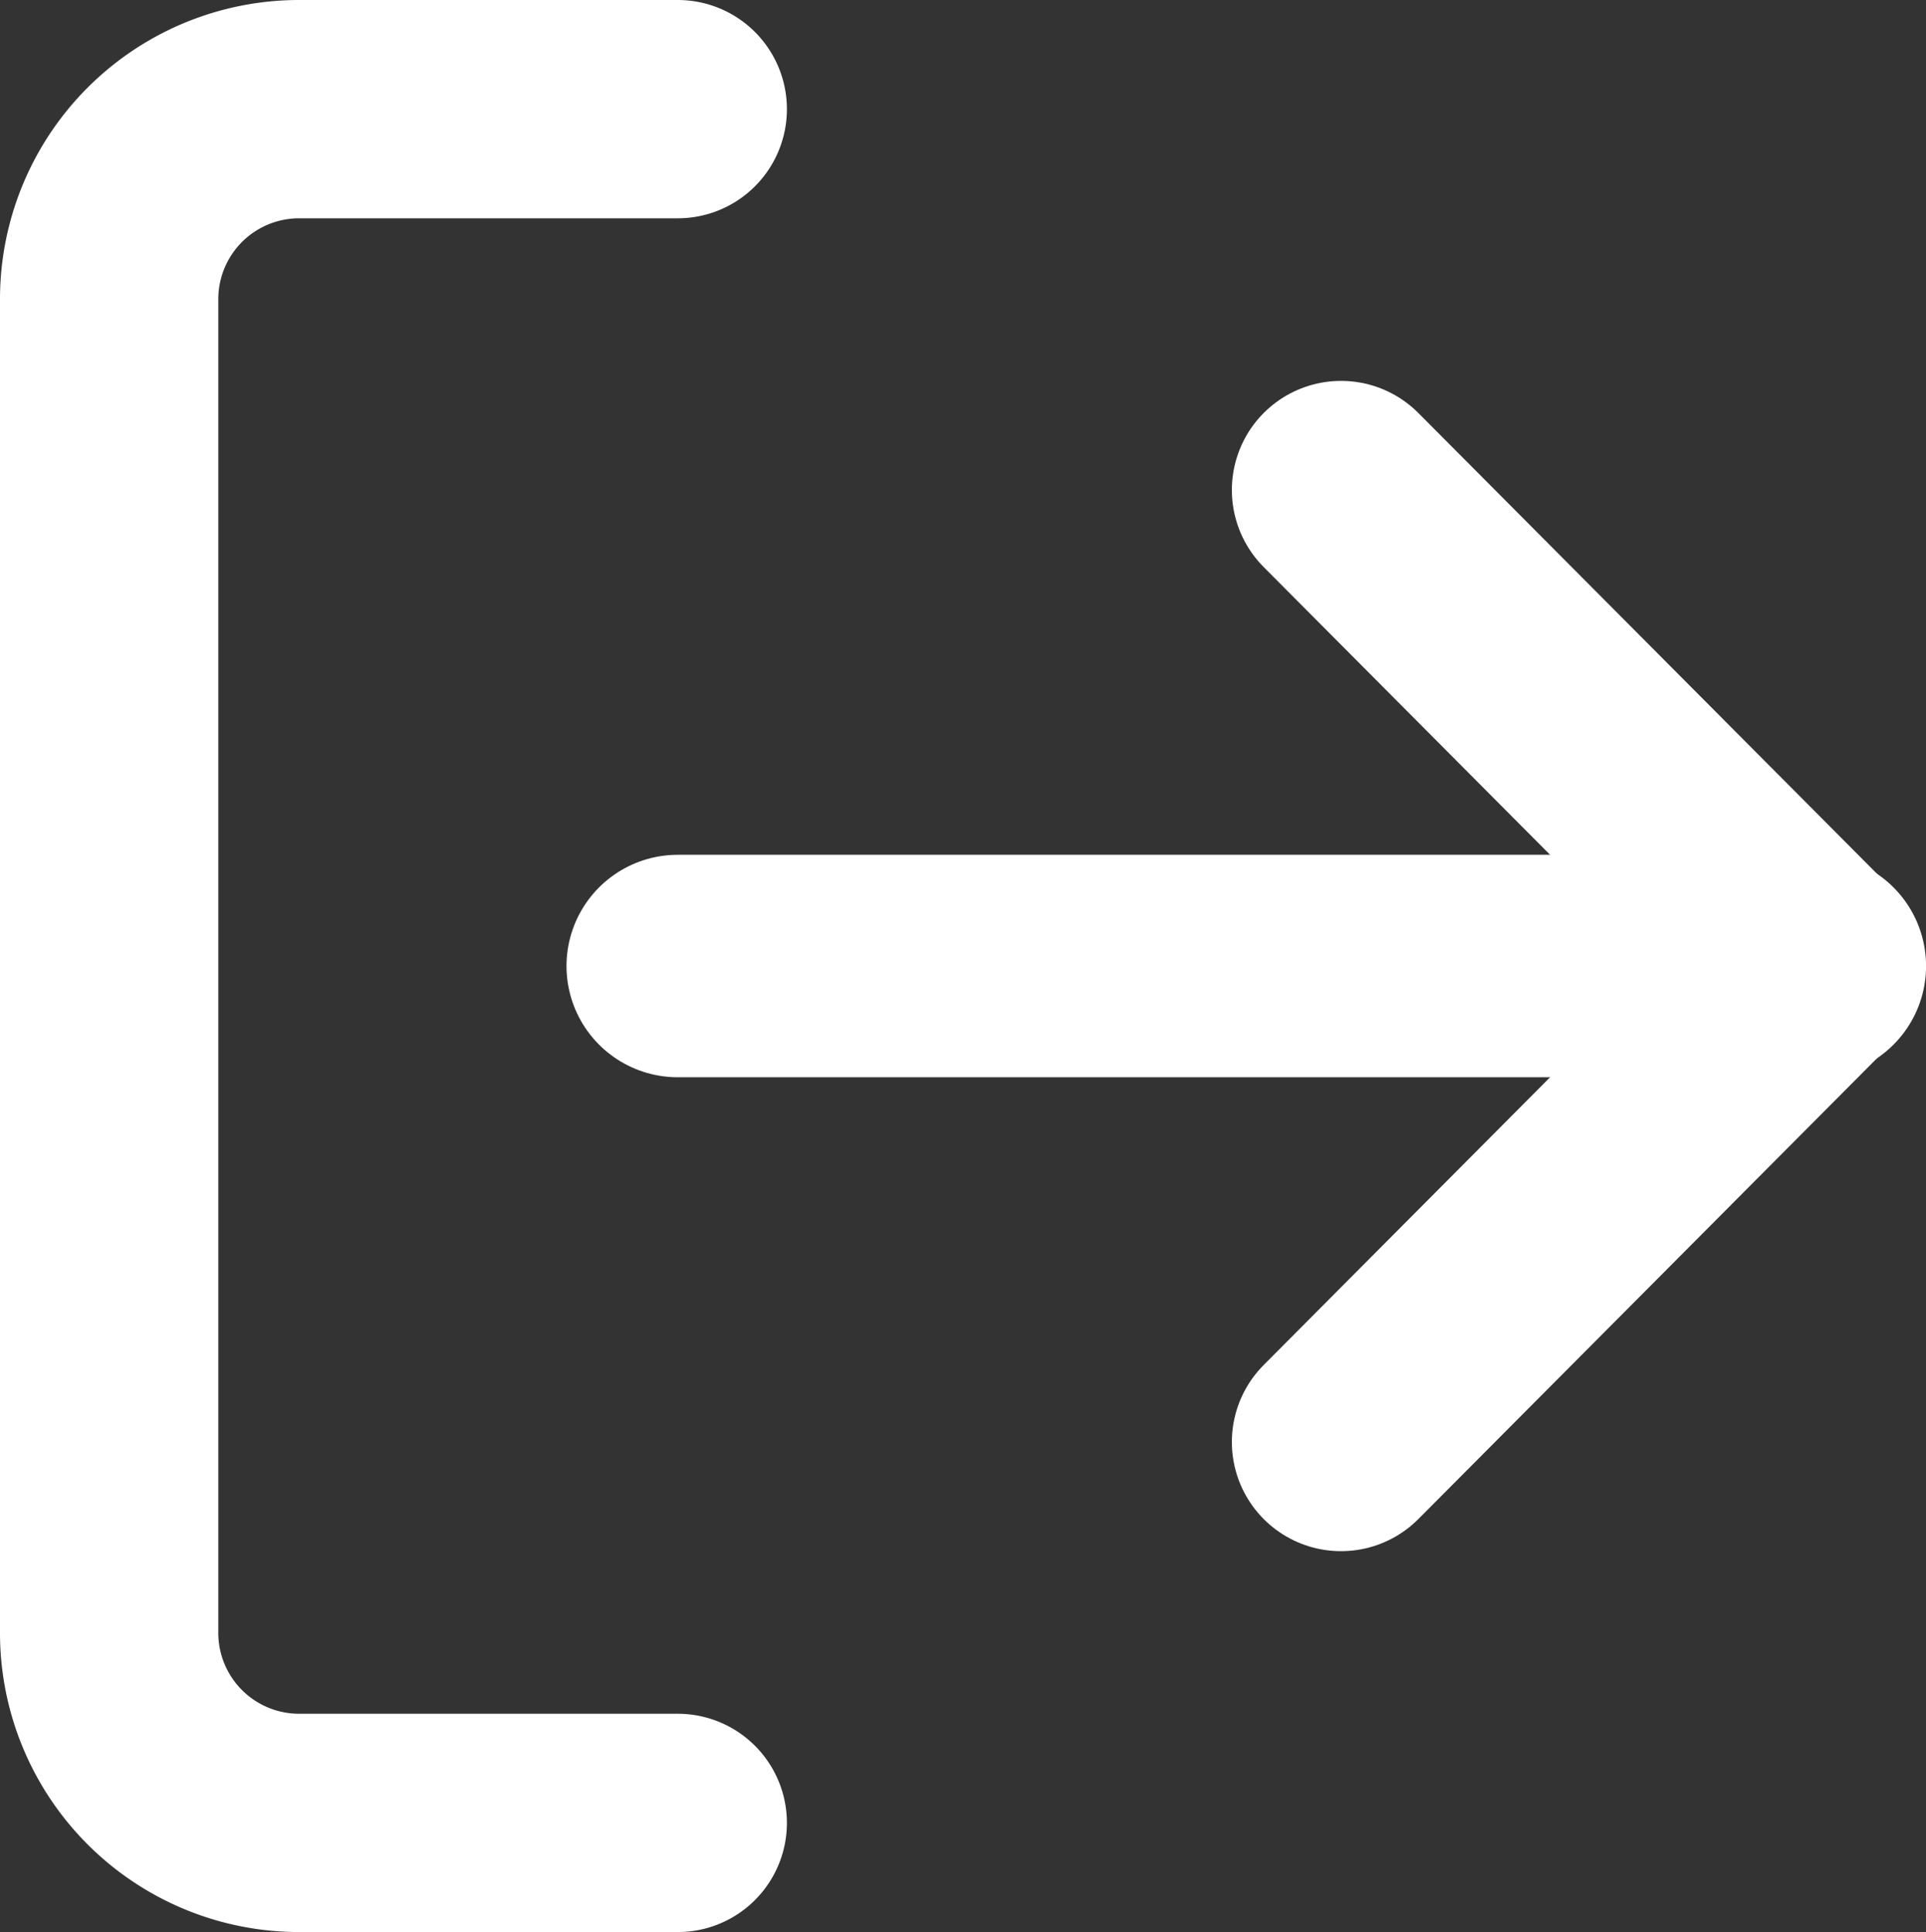 <svg xmlns="http://www.w3.org/2000/svg" width="17.98" height="18.038" viewBox="0 0 17.98 18.038">
  <rect x="0" y="0" width="17.98" height="18.038" fill="#333333" stroke="none"/>
  <g id="Vector_Smart_Object" data-name="Vector Smart Object" transform="translate(1.019 1.019)">
    <path id="Path_35" data-name="Path 35" d="M6.346,17H2.808a1.774,1.774,0,0,1-1.77-1.778V2.778A1.774,1.774,0,0,1,2.808,1H6.346" transform="translate(-1.038 -1)" fill="none" stroke="#fff" stroke-linecap="round" stroke-linejoin="round" stroke-width="2.038"/>
    <path id="Path_36" data-name="Path 36" d="M12.538,13.444,16.961,9,12.538,4.556" transform="translate(-1.038 -1)" fill="none" stroke="#fff" stroke-linecap="round" stroke-linejoin="round" stroke-width="2.038"/>
    <path id="Path_37" data-name="Path 37" d="M16.961,9H6.346" transform="translate(-1.038 -1)" fill="none" stroke="#fff" stroke-linecap="round" stroke-linejoin="round" stroke-width="2.077"/>
  </g>
</svg>
